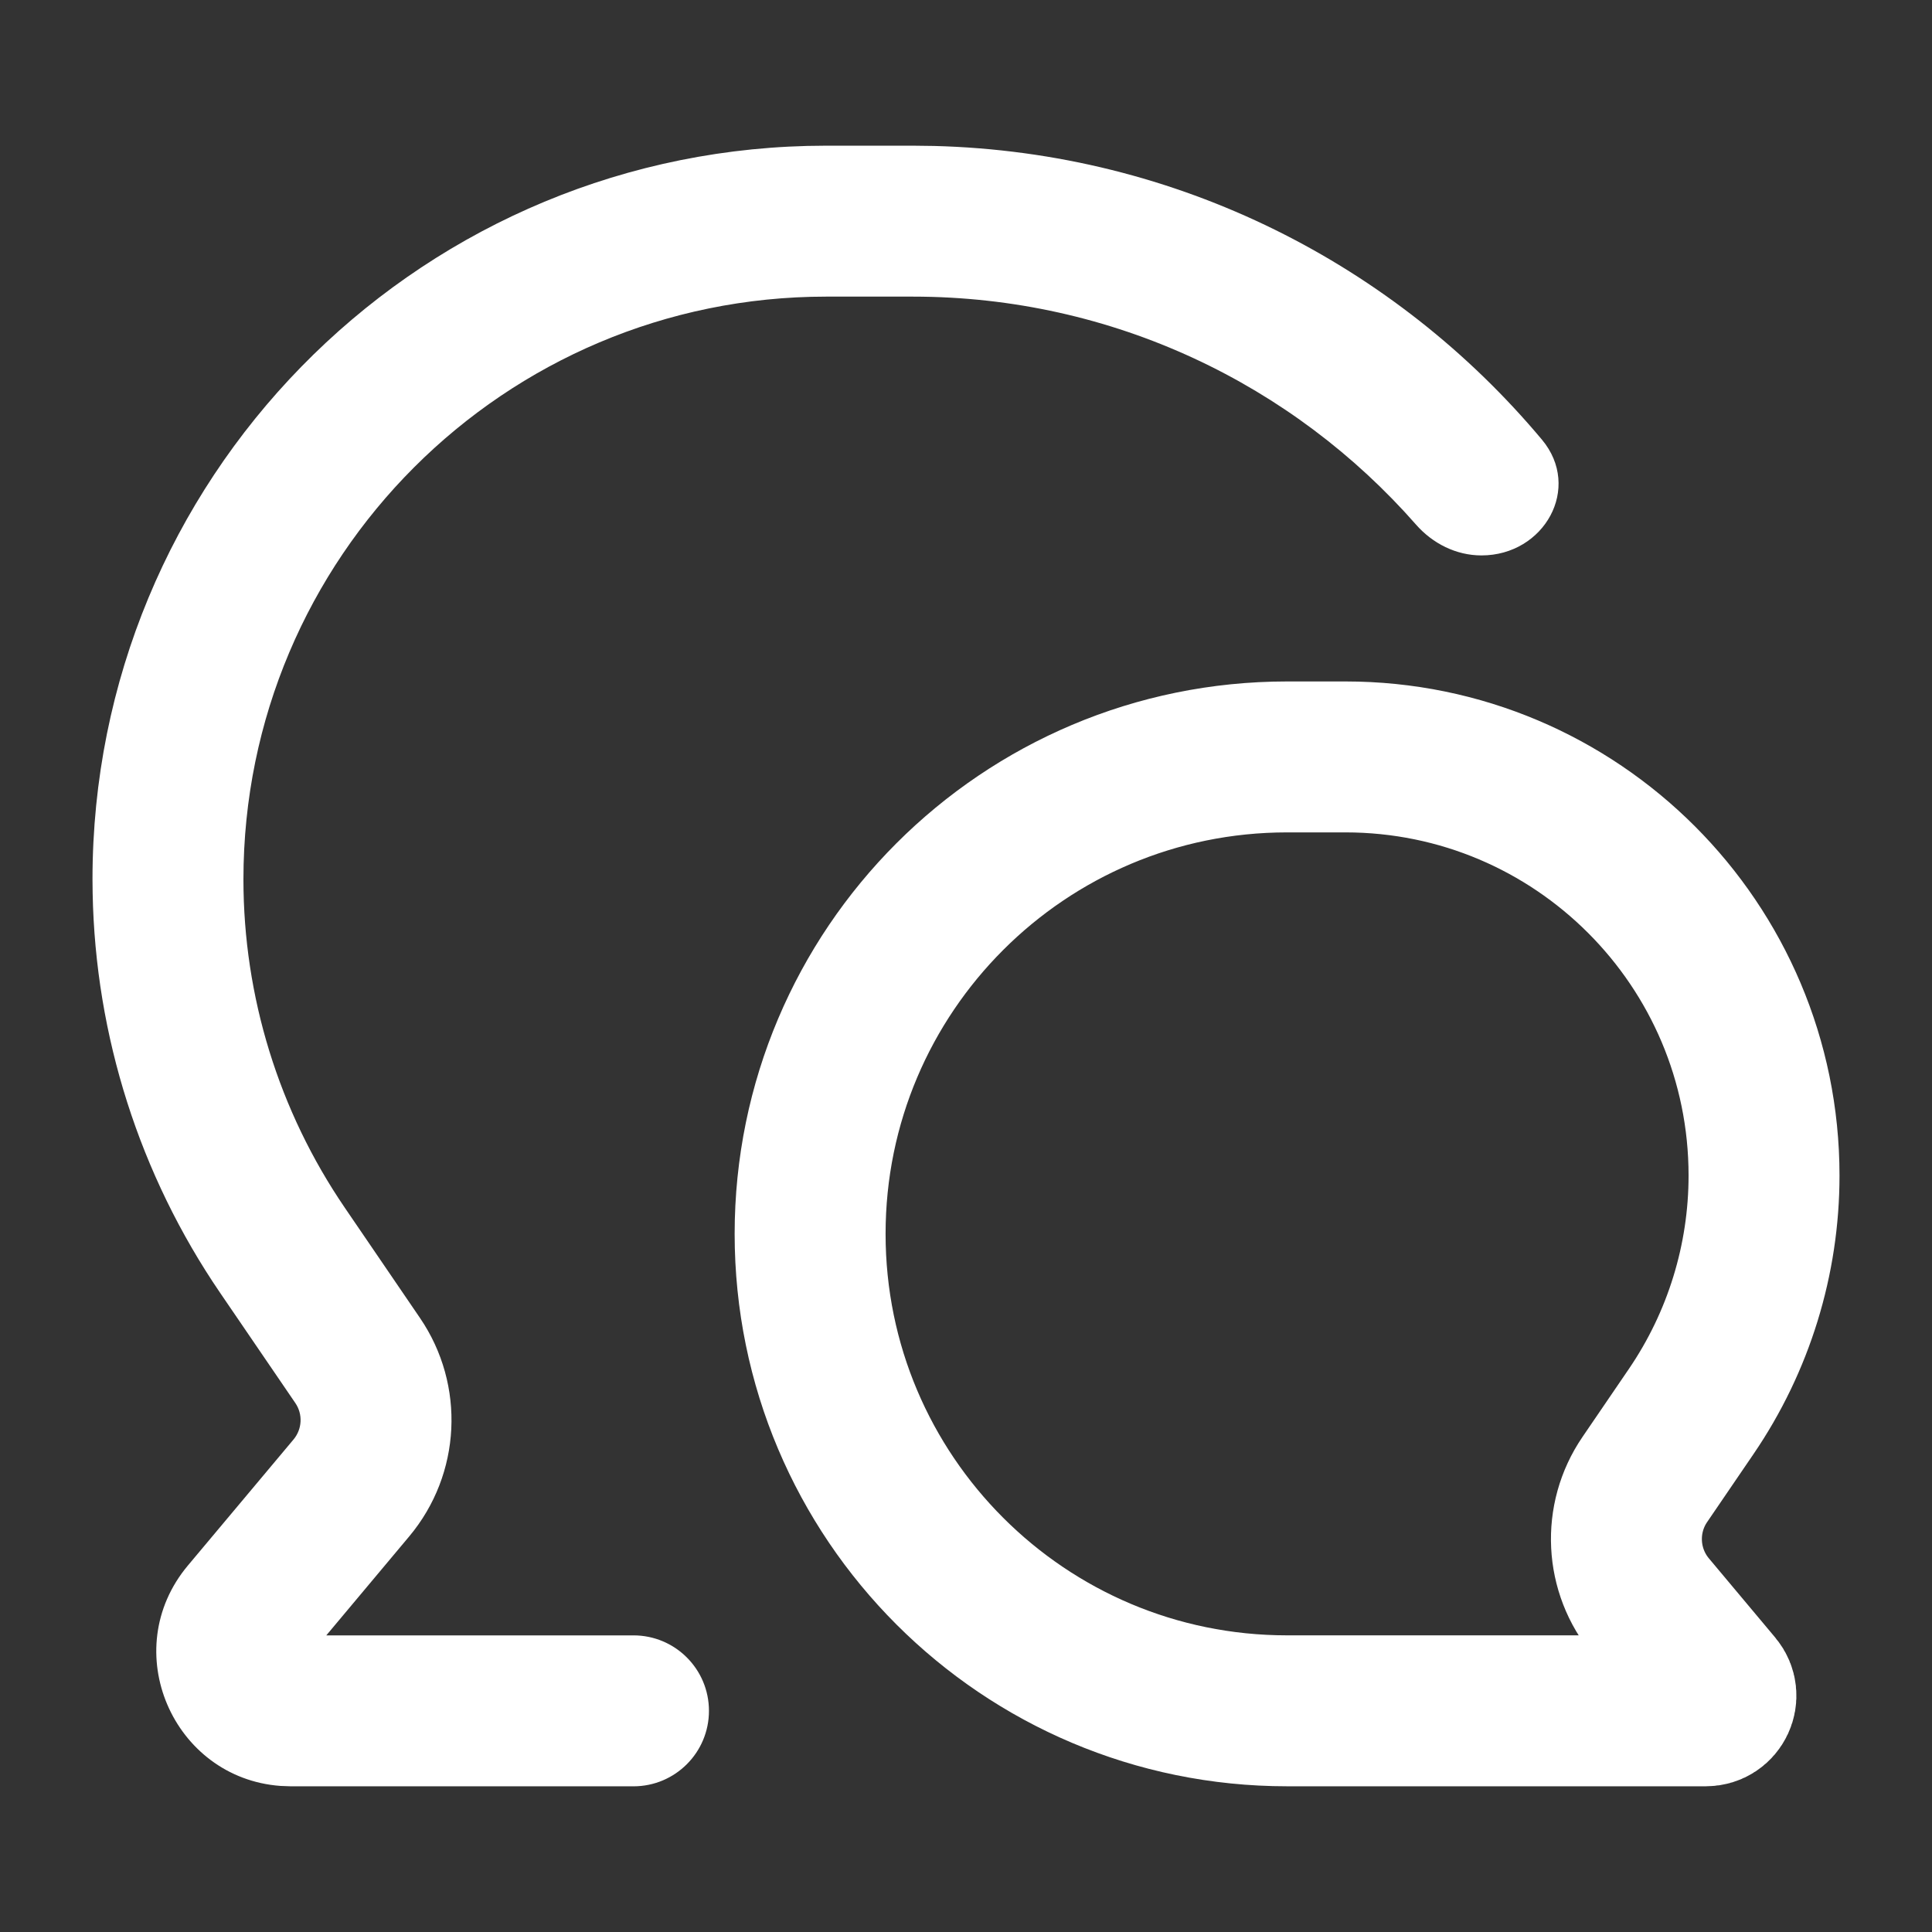 <svg width="64" height="64" viewBox="0 0 64 64" fill="none" xmlns="http://www.w3.org/2000/svg">
<rect x="0" y="0" width="64" height="64" fill="#333333" stroke="none"/>
<path d="M42.636 25.074H44.569C52.227 25.074 58.436 31.283 58.436 38.941C58.436 41.729 57.595 44.452 56.024 46.756L54.486 49.011C53.602 50.305 53.688 52.03 54.695 53.231L56.891 55.852C57.163 56.178 56.932 56.673 56.507 56.673H42.636C33.91 56.673 26.836 49.6 26.836 40.874C26.836 32.148 33.91 25.074 42.636 25.074Z" stroke="white" stroke-width="5"/>
<path d="M30.238 4.826L30.939 4.835C39.025 5.04 46.233 8.777 51.077 14.562C52.415 16.159 51.158 18.399 49.075 18.399C48.24 18.399 47.46 18.007 46.909 17.38C42.845 12.749 36.883 9.826 30.238 9.826H27.368C16.707 9.826 8.064 18.469 8.064 29.13C8.064 33.011 9.235 36.803 11.423 40.009L13.913 43.66C15.427 45.88 15.281 48.836 13.556 50.895L10.809 54.174H20.985C22.366 54.174 23.485 55.293 23.485 56.674C23.485 58.054 22.366 59.174 20.985 59.174H9.64L9.291 59.161C5.733 58.9 3.872 54.666 6.226 51.857L9.724 47.684C10.011 47.34 10.036 46.847 9.783 46.477L7.292 42.827C4.624 38.917 3.158 34.314 3.069 29.588L3.064 29.13C3.064 15.917 13.609 5.167 26.741 4.834L27.368 4.826H30.238Z" fill="white"/>
</svg>
